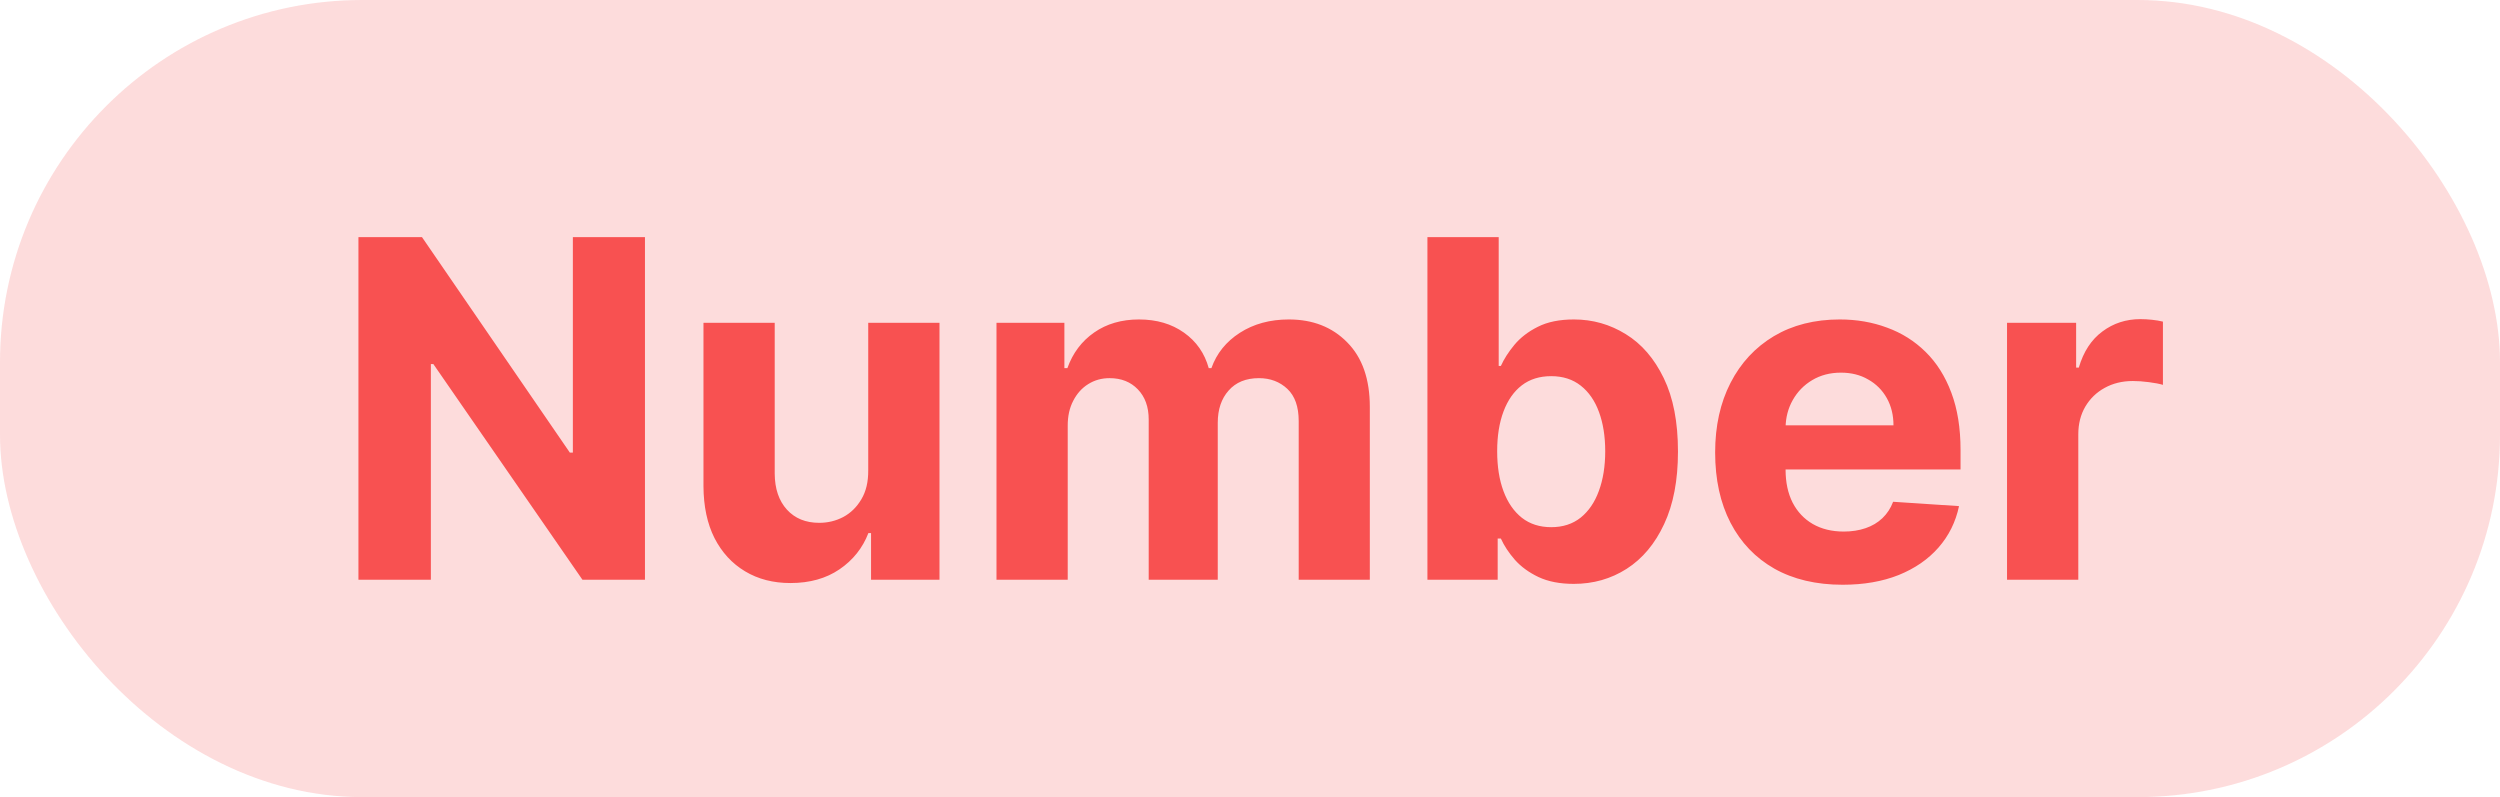 <svg width="69" height="22" viewBox="0 0 69 22" fill="none" xmlns="http://www.w3.org/2000/svg">
<rect opacity="0.2" width="69" height="22" rx="10" fill="#F85151"/>
<path d="M17.801 6.545V16H16.075L11.961 10.049H11.892V16H9.893V6.545H11.647L15.728 12.492H15.811V6.545H17.801ZM23.963 12.981V8.909H25.93V16H24.041V14.712H23.968C23.808 15.127 23.541 15.461 23.169 15.714C22.799 15.966 22.349 16.092 21.816 16.092C21.342 16.092 20.925 15.985 20.565 15.769C20.205 15.554 19.924 15.248 19.72 14.851C19.52 14.454 19.419 13.978 19.416 13.424V8.909H21.382V13.073C21.385 13.492 21.498 13.823 21.719 14.066C21.941 14.309 22.238 14.43 22.61 14.43C22.847 14.43 23.069 14.377 23.275 14.269C23.481 14.158 23.647 13.995 23.774 13.78C23.903 13.564 23.966 13.298 23.963 12.981ZM27.503 16V8.909H29.377V10.16H29.46C29.608 9.745 29.854 9.417 30.199 9.177C30.543 8.937 30.956 8.817 31.436 8.817C31.922 8.817 32.336 8.938 32.678 9.181C33.019 9.422 33.247 9.748 33.361 10.16H33.435C33.579 9.754 33.841 9.429 34.219 9.186C34.601 8.94 35.052 8.817 35.572 8.817C36.234 8.817 36.771 9.028 37.183 9.449C37.599 9.868 37.807 10.462 37.807 11.231V16H35.844V11.619C35.844 11.225 35.74 10.93 35.531 10.733C35.321 10.536 35.06 10.437 34.746 10.437C34.389 10.437 34.11 10.551 33.91 10.779C33.71 11.003 33.61 11.3 33.61 11.67V16H31.704V11.577C31.704 11.23 31.604 10.953 31.404 10.746C31.206 10.54 30.947 10.437 30.623 10.437C30.405 10.437 30.208 10.492 30.032 10.603C29.86 10.711 29.723 10.863 29.622 11.06C29.52 11.254 29.469 11.482 29.469 11.744V16H27.503ZM39.397 16V6.545H41.364V10.1H41.424C41.51 9.909 41.634 9.715 41.797 9.518C41.964 9.318 42.179 9.152 42.444 9.02C42.712 8.884 43.044 8.817 43.441 8.817C43.958 8.817 44.435 8.952 44.872 9.223C45.309 9.491 45.658 9.895 45.92 10.437C46.182 10.976 46.312 11.651 46.312 12.464C46.312 13.255 46.185 13.923 45.929 14.467C45.677 15.009 45.332 15.42 44.895 15.7C44.461 15.977 43.975 16.115 43.436 16.115C43.055 16.115 42.73 16.052 42.462 15.926C42.198 15.8 41.981 15.642 41.811 15.451C41.642 15.257 41.513 15.061 41.424 14.864H41.336V16H39.397ZM41.322 12.454C41.322 12.876 41.38 13.244 41.497 13.558C41.614 13.872 41.784 14.117 42.005 14.292C42.227 14.464 42.496 14.55 42.813 14.55C43.133 14.55 43.404 14.463 43.626 14.287C43.847 14.109 44.015 13.863 44.129 13.549C44.246 13.232 44.304 12.867 44.304 12.454C44.304 12.045 44.247 11.685 44.133 11.374C44.02 11.063 43.852 10.82 43.63 10.645C43.409 10.47 43.136 10.382 42.813 10.382C42.493 10.382 42.222 10.466 42.001 10.636C41.782 10.805 41.614 11.045 41.497 11.356C41.38 11.667 41.322 12.033 41.322 12.454ZM50.856 16.139C50.127 16.139 49.499 15.991 48.973 15.695C48.45 15.397 48.046 14.975 47.763 14.43C47.48 13.883 47.338 13.235 47.338 12.487C47.338 11.758 47.48 11.117 47.763 10.566C48.046 10.015 48.445 9.586 48.959 9.278C49.476 8.971 50.082 8.817 50.778 8.817C51.245 8.817 51.681 8.892 52.084 9.043C52.49 9.191 52.844 9.414 53.146 9.712C53.451 10.011 53.688 10.386 53.857 10.839C54.026 11.288 54.111 11.814 54.111 12.418V12.958H48.123V11.739H52.26C52.26 11.456 52.198 11.205 52.075 10.986C51.952 10.768 51.781 10.597 51.562 10.474C51.347 10.348 51.096 10.285 50.81 10.285C50.511 10.285 50.247 10.354 50.016 10.492C49.788 10.628 49.61 10.811 49.48 11.042C49.351 11.27 49.285 11.524 49.282 11.804V12.962C49.282 13.313 49.347 13.616 49.476 13.872C49.608 14.127 49.794 14.324 50.034 14.463C50.275 14.601 50.559 14.671 50.889 14.671C51.107 14.671 51.307 14.64 51.489 14.578C51.67 14.517 51.826 14.424 51.955 14.301C52.084 14.178 52.183 14.027 52.25 13.849L54.069 13.969C53.977 14.406 53.788 14.787 53.501 15.114C53.218 15.437 52.852 15.689 52.403 15.871C51.956 16.049 51.441 16.139 50.856 16.139ZM55.394 16V8.909H57.301V10.146H57.375C57.504 9.706 57.721 9.374 58.026 9.149C58.33 8.921 58.681 8.808 59.078 8.808C59.177 8.808 59.283 8.814 59.397 8.826C59.511 8.838 59.611 8.855 59.697 8.877V10.622C59.604 10.594 59.477 10.569 59.314 10.548C59.15 10.526 59.001 10.516 58.866 10.516C58.577 10.516 58.318 10.579 58.09 10.705C57.865 10.828 57.687 11 57.555 11.222C57.425 11.444 57.361 11.699 57.361 11.988V16H55.394Z" fill="#F85151"/>
</svg>
